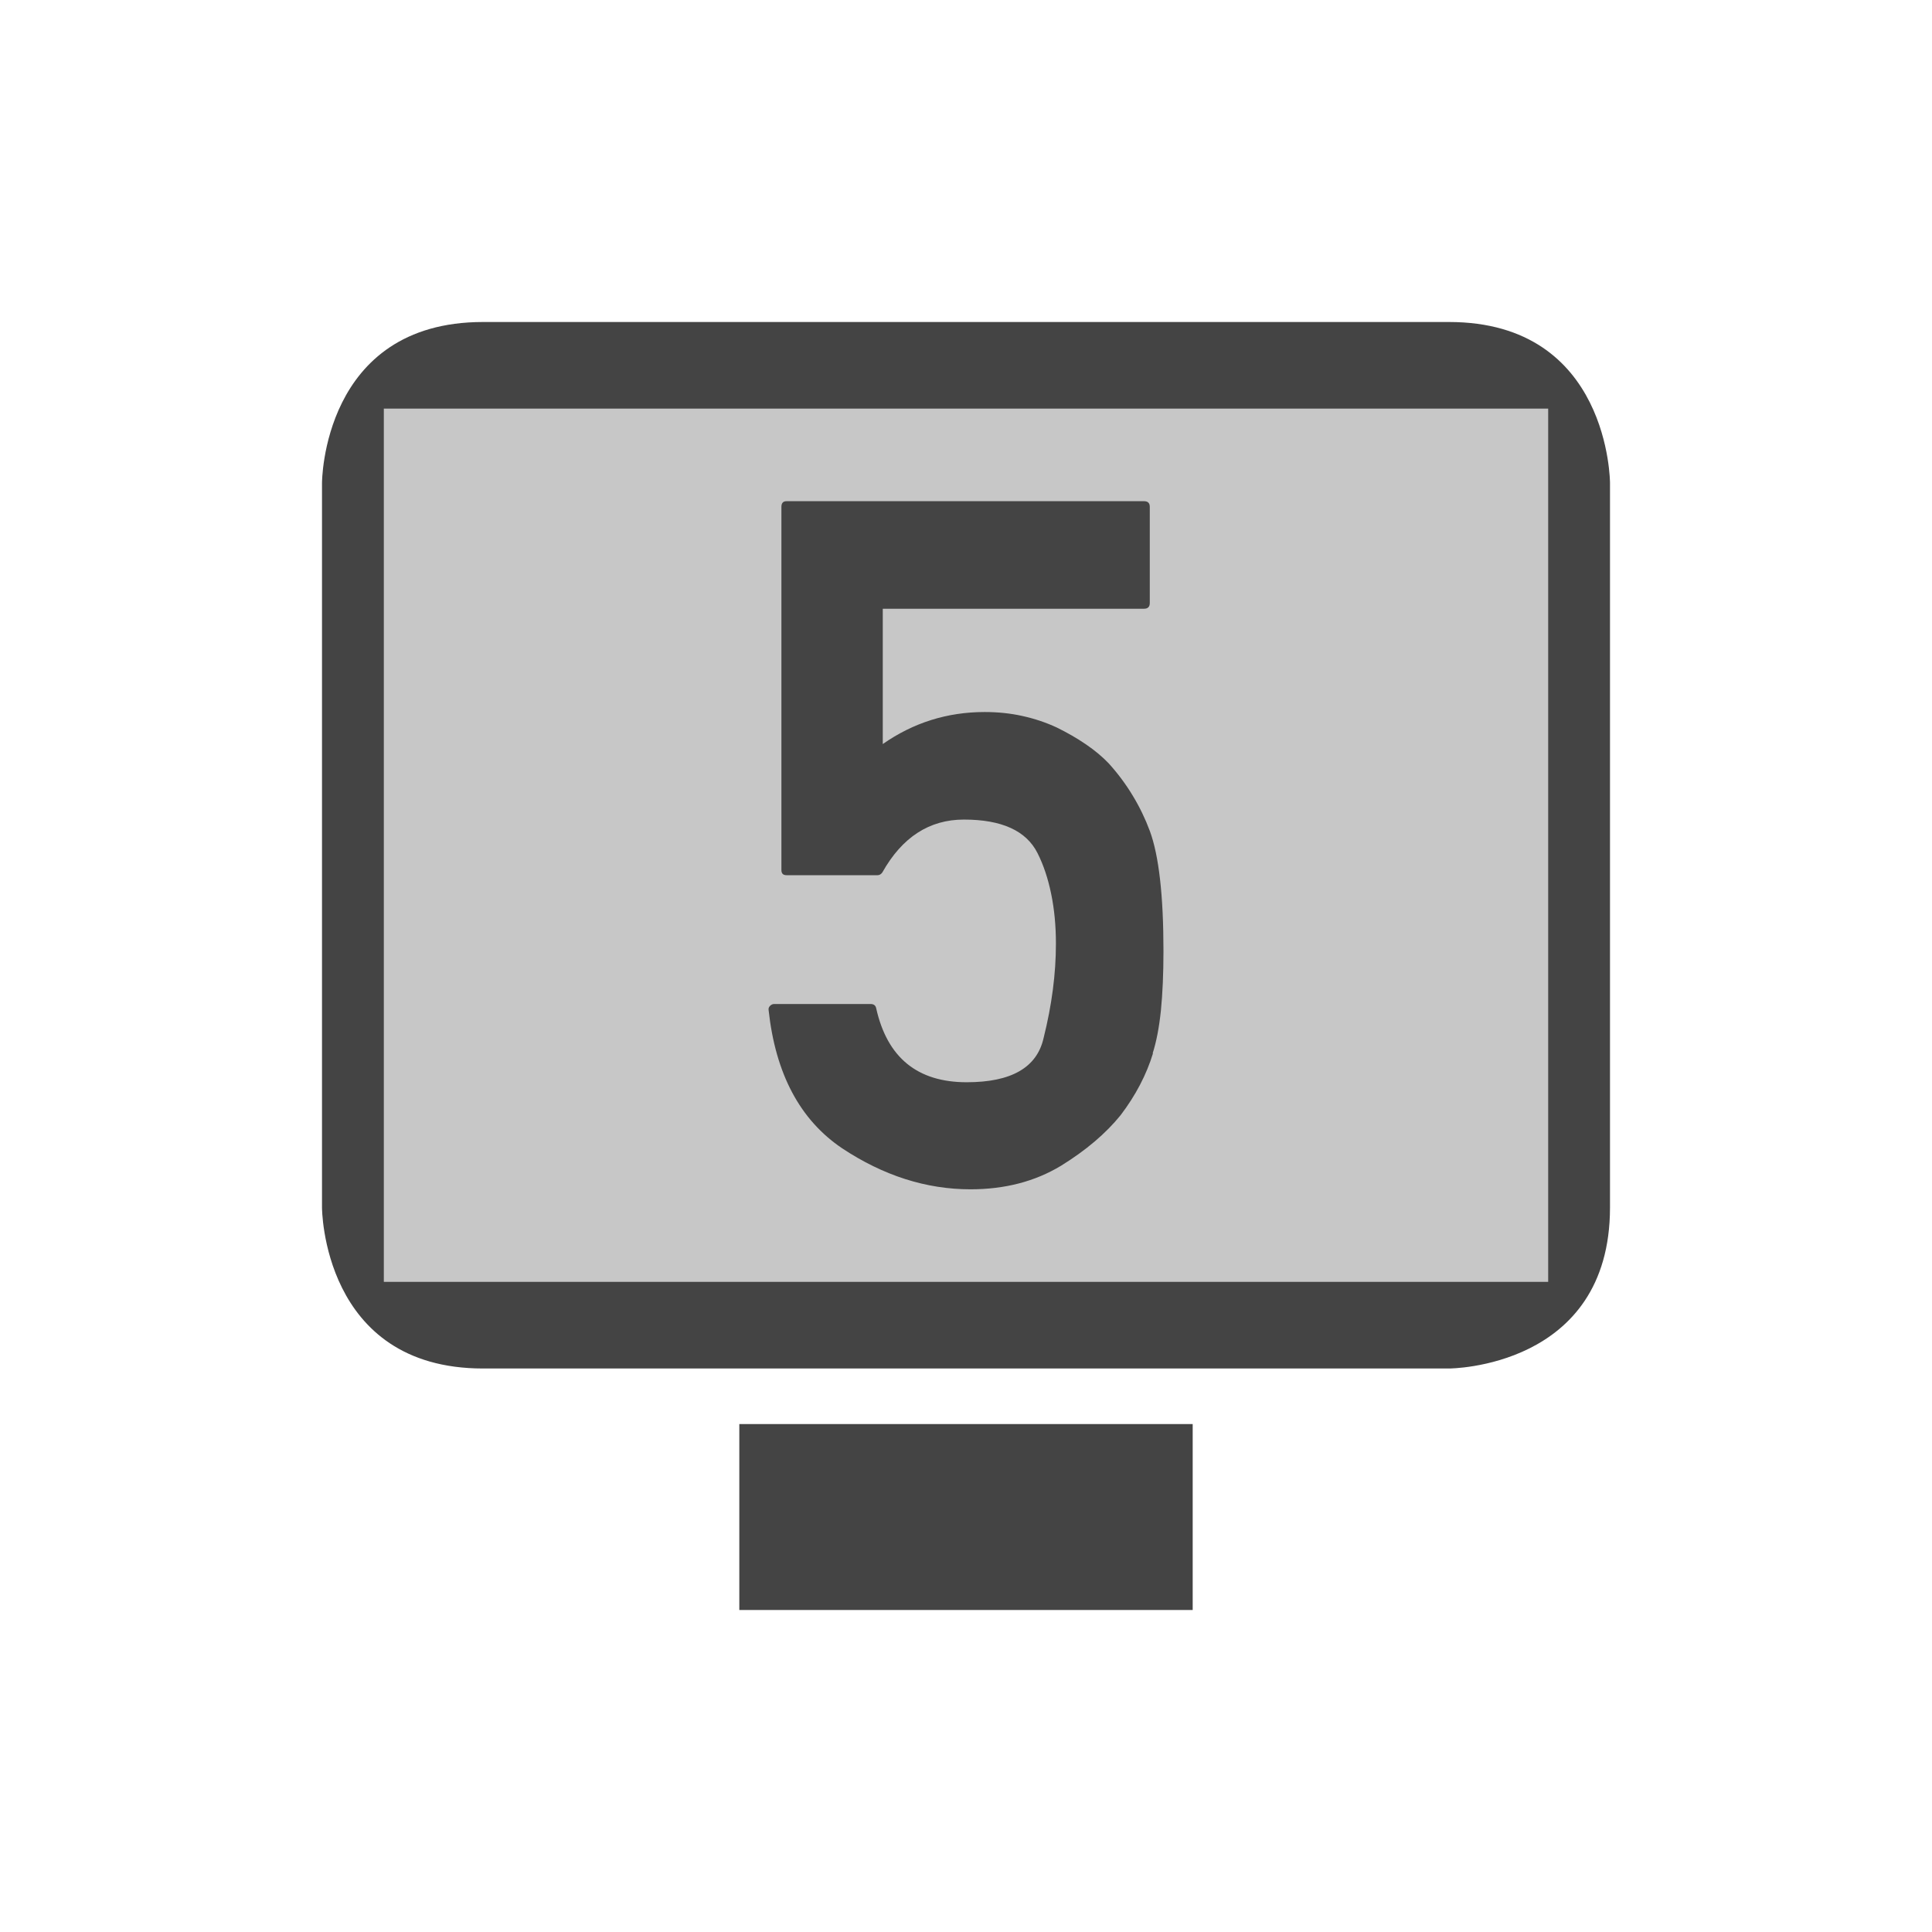 <svg clip-rule="evenodd" fill-rule="evenodd" stroke-linejoin="round" stroke-miterlimit="2" viewBox="-4 -4 24 24" xmlns="http://www.w3.org/2000/svg">
 <defs>
  <style id="current-color-scheme" type="text/css">
   .ColorScheme-Text { color:#444444; } .ColorScheme-Highlight { color:#4285f4; } .ColorScheme-NeutralText { color:#ff9800; } .ColorScheme-PositiveText { color:#4caf50; } .ColorScheme-NegativeText { color:#f44336; }
  </style>
 </defs>
 <path style="opacity:0.3;fill:currentColor" class="ColorScheme-Text" d="m.546.922.04 11.167 14.848-.012-.131-11.06-14.757-.095z" />
 <path style="fill:currentColor" class="ColorScheme-Text" d="m5.184 13.69h5.632v2.31h-5.632zm-3.184-13.69c-2 0-2 2-2 2v9s0 2 2 2h12s2 0 2-2v-9s0-2-2-2zm-1.232 1.076v10.848h14.464v-10.848h-14.464zm5.003 5.796c-.043 0-.064-.021-.064-.064v-4.512c0-.047.021-.07.064-.07h4.441c.047 0 .071.023.071.07v1.195c0 .047-.024.071-.071.071h-3.246v1.681c.379-.265.801-.398 1.266-.398.164 0 .321.016.472.05.15.033.292.081.425.143.128.063.249.132.36.208s.206.155.284.237c.113.125.213.259.299.402.086.142.156.288.211.436.113.305.17.803.17 1.494 0 .282-.011.528-.032.739-.022.211-.056.388-.103.533l.006-.006c-.082.27-.217.527-.404.773-.184.227-.43.436-.739.627-.324.196-.699.293-1.125.293-.551 0-1.082-.17-1.594-.509-.523-.352-.828-.924-.914-1.717-.003-.02.002-.037.018-.053s.033-.023.053-.023h1.195c.039 0 .063.017.07.052.137.614.512.92 1.125.92.555 0 .873-.183.955-.55.102-.407.153-.797.153-1.172 0-.223-.02-.429-.059-.618-.039-.19-.095-.359-.17-.507-.14-.278-.445-.416-.914-.416-.429 0-.767.218-1.013.656-.016.023-.036.035-.059.035z"/>
</svg>
